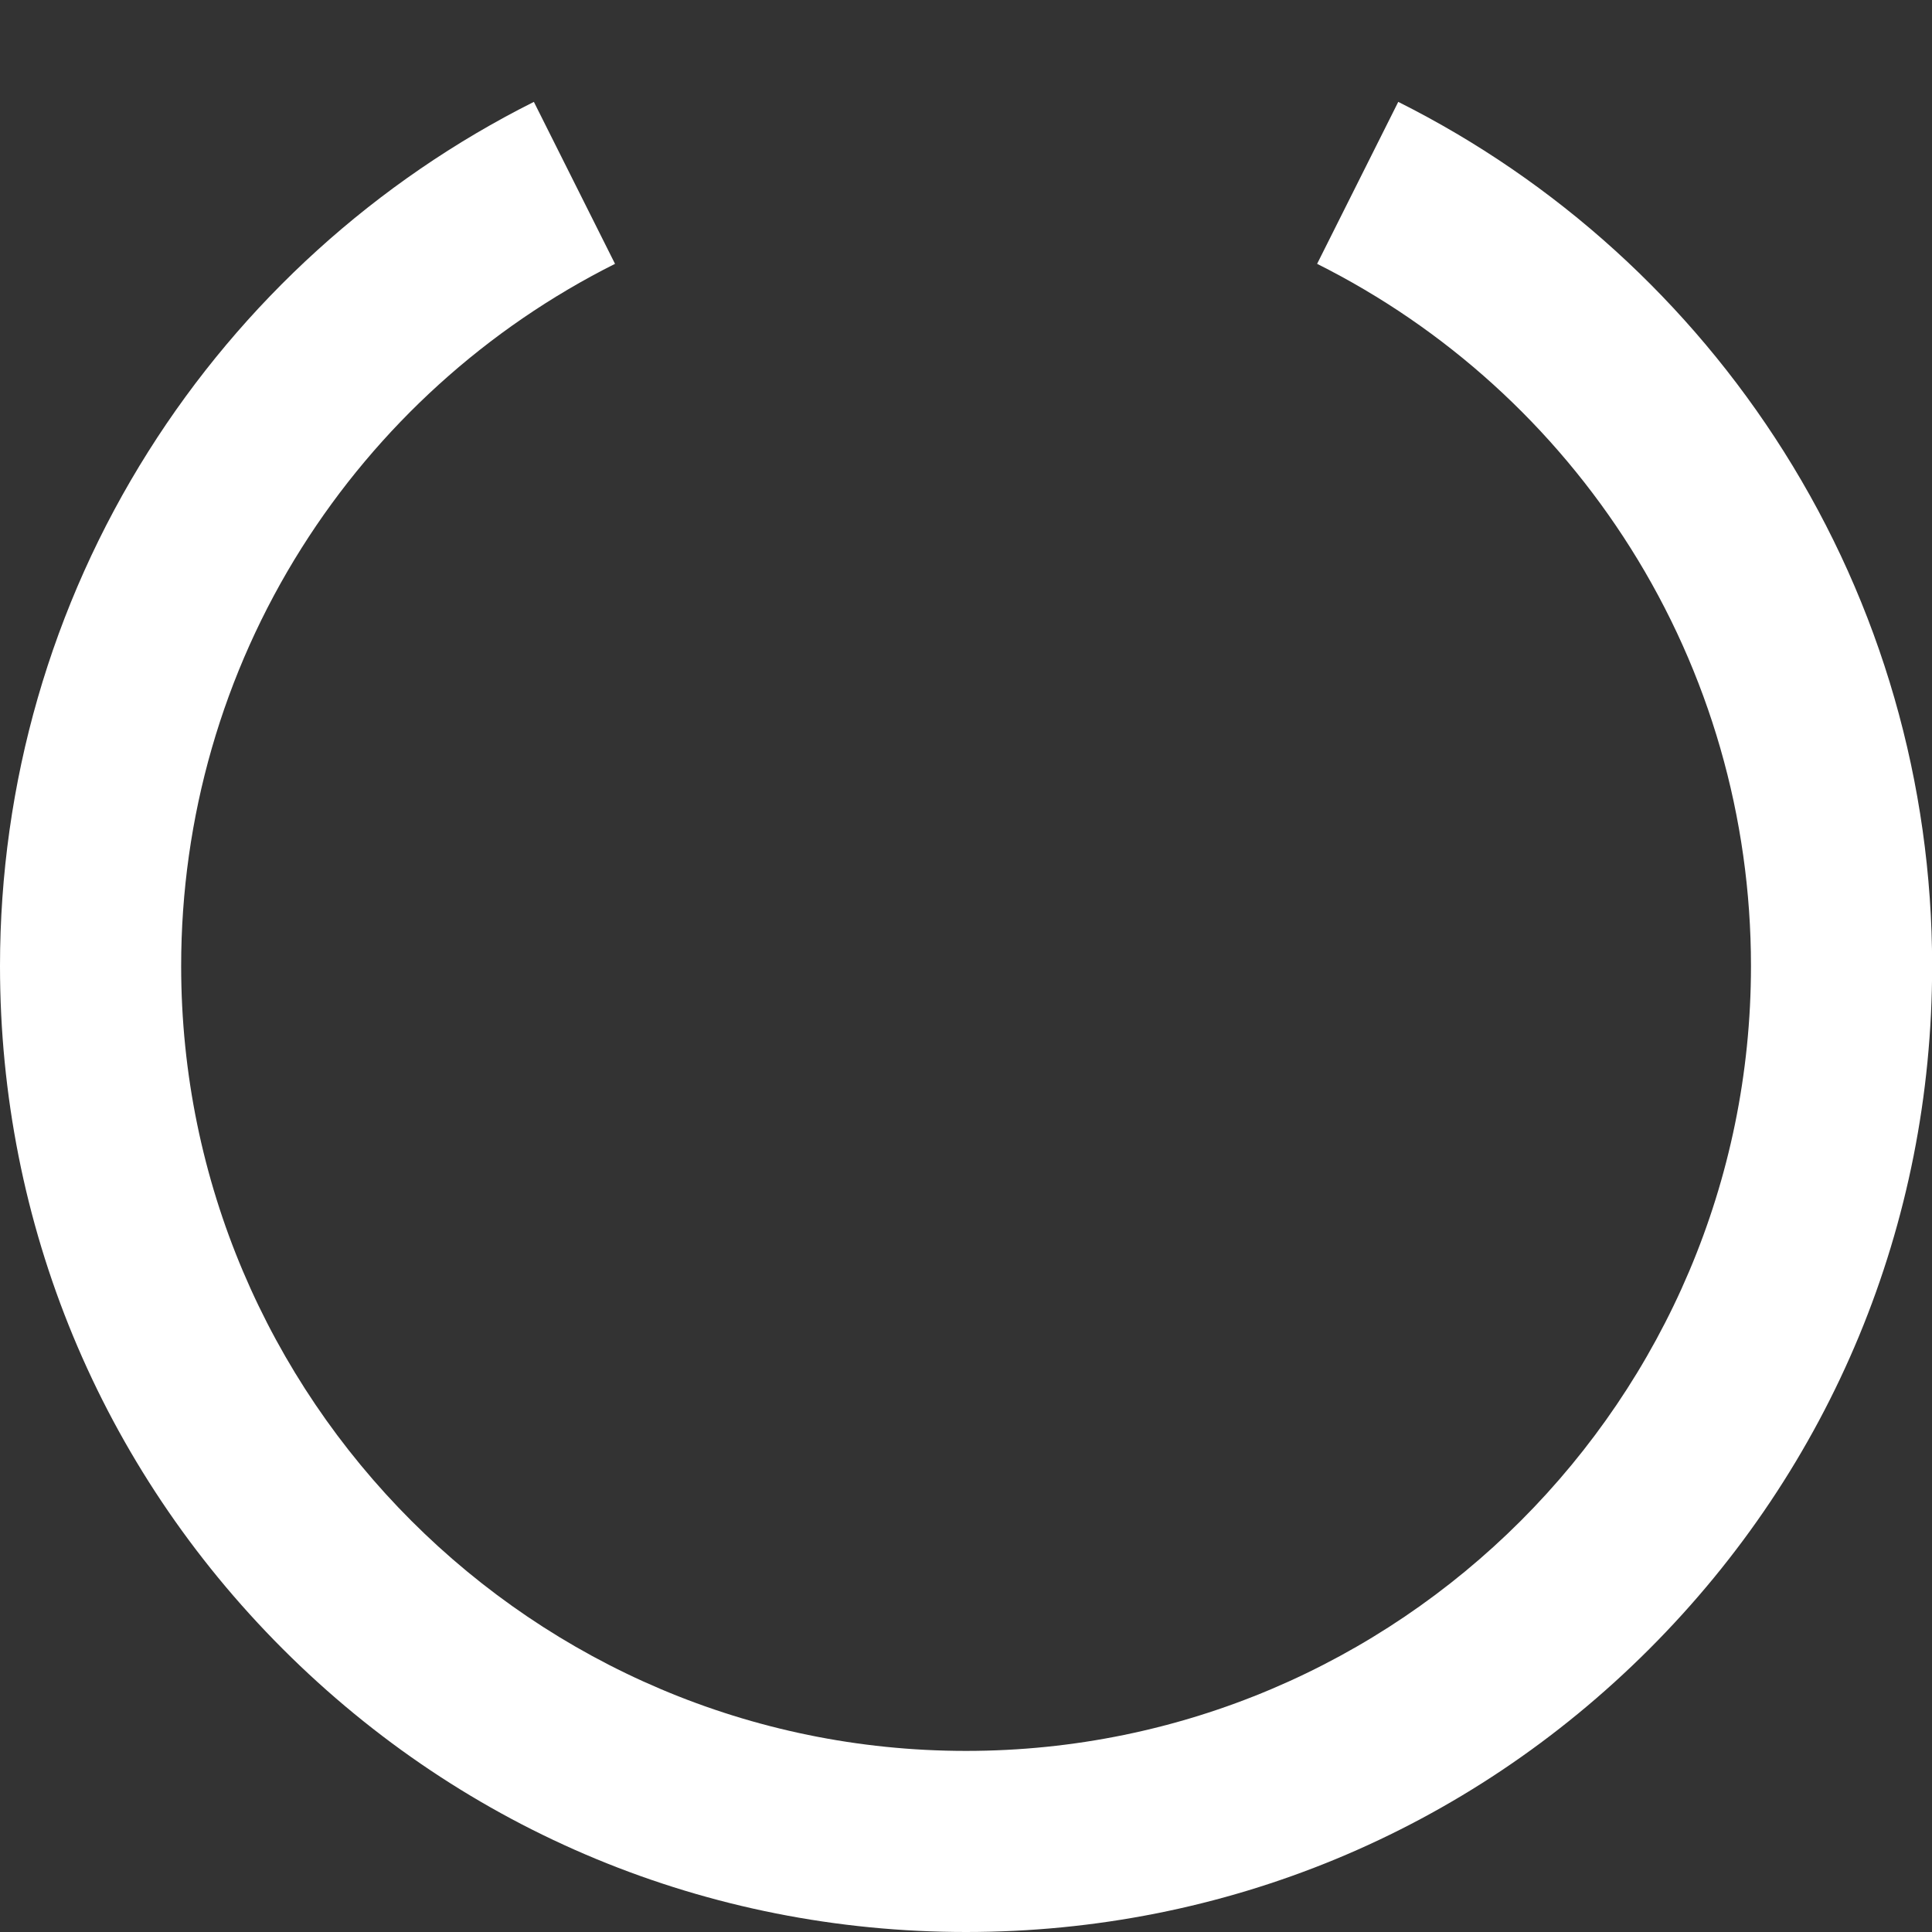 <!-- Generated by IcoMoon.io -->
<svg version="1.1" xmlns="http://www.w3.org/2000/svg" width="30" height="30" viewBox="0 0 30 30">
<rect x="0" y="0" width="30" height="30" fill="#333333" stroke="none"/>
<title>spinner8</title>
<path fill="#fff" d="M15 30c-4.007 0-7.773-1.56-10.607-4.393s-4.393-6.6-4.393-10.607c0-2.837 0.796-5.6 2.303-7.989 1.465-2.323 3.535-4.2 5.987-5.429l1.26 2.515c-1.993 0.999-3.677 2.525-4.868 4.414-1.223 1.94-1.869 4.184-1.869 6.489 0 6.72 5.467 12.188 12.188 12.188s12.188-5.467 12.188-12.188c0-2.305-0.646-4.549-1.869-6.489-1.191-1.889-2.874-3.416-4.868-4.414l1.26-2.515c2.452 1.228 4.522 3.106 5.987 5.429 1.507 2.389 2.303 5.152 2.303 7.989 0 4.007-1.56 7.773-4.393 10.607s-6.6 4.393-10.607 4.393z"></path>
</svg>
